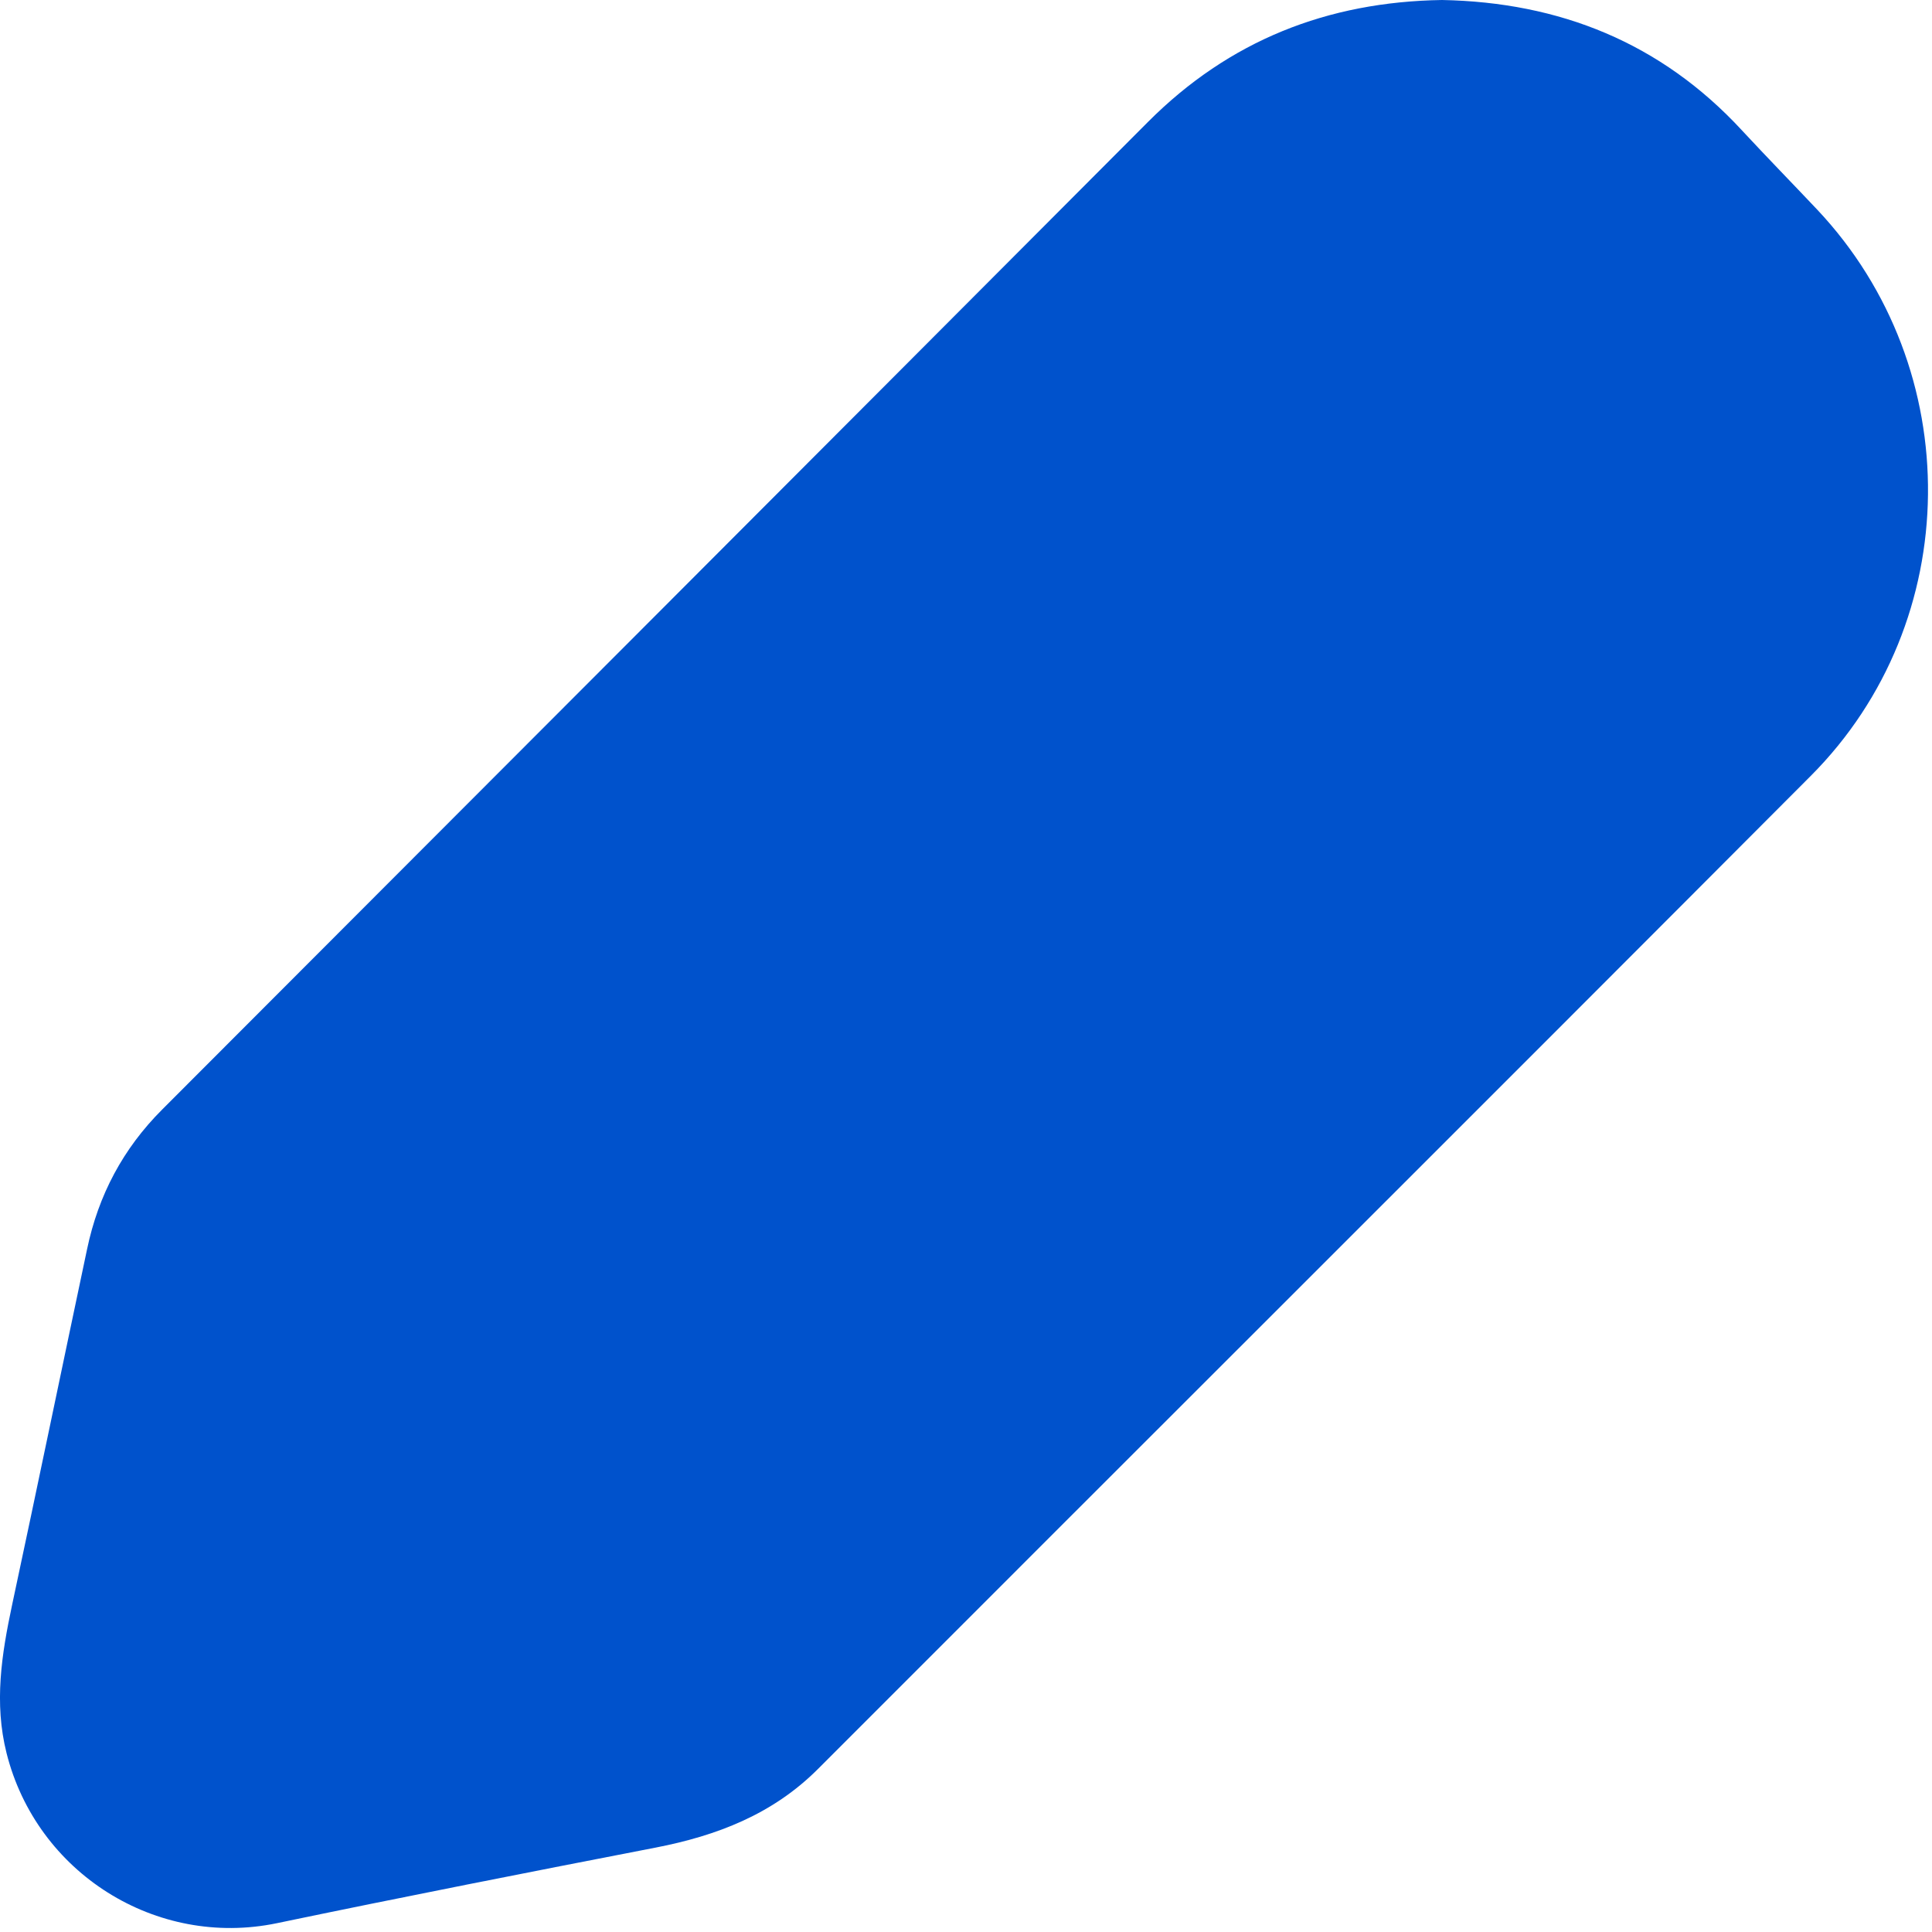 <svg width="13" height="13" viewBox="0 0 13 13" fill="none" xmlns="http://www.w3.org/2000/svg">
<path d="M9.703 0C10.494 0.015 11.176 0.287 11.721 0.877C11.888 1.057 12.06 1.233 12.229 1.412C13.235 2.481 13.222 4.181 12.184 5.221C9.96 7.452 7.729 9.676 5.503 11.904C5.199 12.208 4.824 12.352 4.412 12.432C3.561 12.597 2.711 12.764 1.862 12.941C1.051 13.109 0.247 12.604 0.044 11.796C-0.041 11.458 0.011 11.131 0.081 10.801C0.252 10.002 0.417 9.203 0.586 8.405C0.662 8.042 0.828 7.729 1.091 7.466C3.303 5.251 5.515 3.037 7.725 0.82C8.271 0.273 8.931 0.012 9.703 0Z" fill="#0052CC"/>
</svg>
